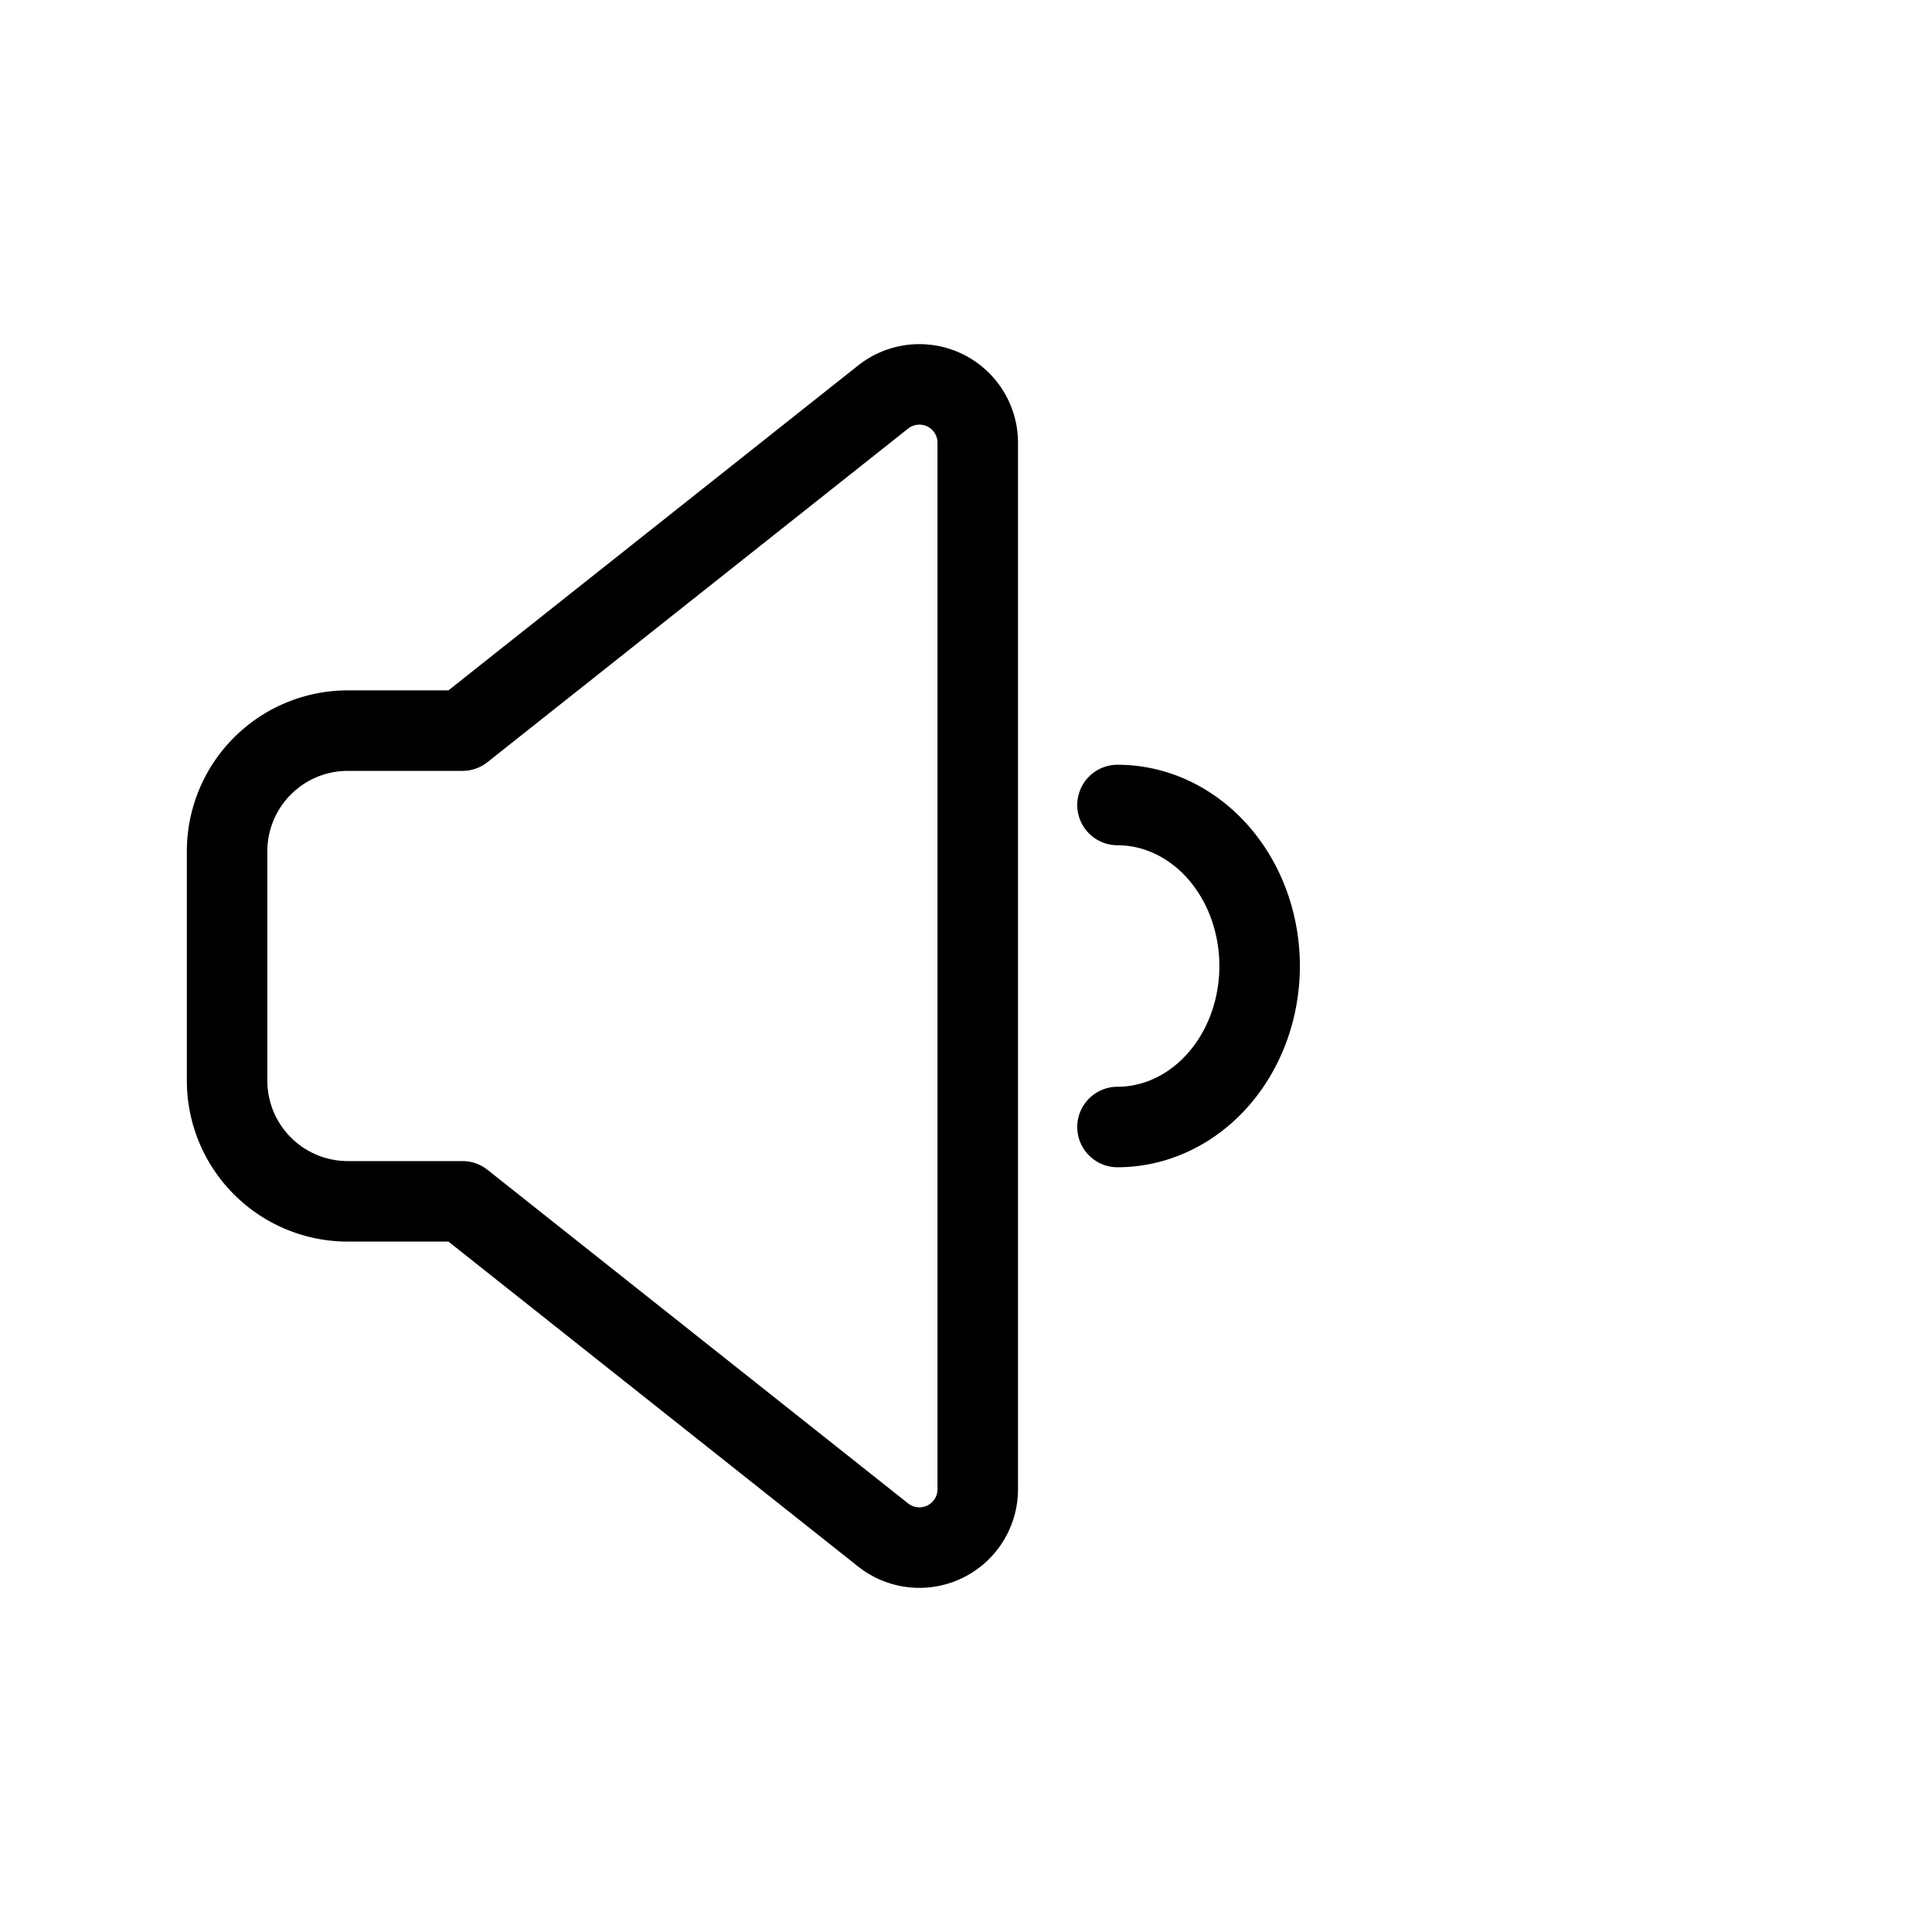 <?xml version="1.0" encoding="UTF-8" standalone="no"?>
<svg
   id="svg1"
   version="1.1"
   viewBox="0 0 48 48"
   sodipodi:docname="audio-volume-low.svg"
   inkscape:version="1.4 (e7c3feb100, 2024-10-09)"
   xmlns:inkscape="http://www.inkscape.org/namespaces/inkscape"
   xmlns:sodipodi="http://sodipodi.sourceforge.net/DTD/sodipodi-0.dtd"
   xmlns="http://www.w3.org/2000/svg"
   xmlns:svg="http://www.w3.org/2000/svg">
  <sodipodi:namedview
     id="namedview1"
     pagecolor="#ffffff"
     bordercolor="#000000"
     borderopacity="0.25"
     inkscape:showpageshadow="2"
     inkscape:pageopacity="0.0"
     inkscape:pagecheckerboard="0"
     inkscape:deskcolor="#d1d1d1"
     inkscape:zoom="8.2083333"
     inkscape:cx="23.147208"
     inkscape:cy="11.939086"
     inkscape:window-width="1707"
     inkscape:window-height="1041"
     inkscape:window-x="0"
     inkscape:window-y="0"
     inkscape:window-maximized="1"
     inkscape:current-layer="svg1" />
  <defs
     id="defs1">
    <inkscape:path-effect
       effect="fillet_chamfer"
       id="path-effect1"
       is_visible="true"
       lpeversion="1"
       nodesatellites_param="F,0,0,1,0,3,0,1 @ F,0,0,1,0,3,0,1 @ C,0,1,1,0,0,0,1 @ F,0,0,1,0,3,0,1 @ F,0,0,1,0,3,0,1 @ C,0,1,1,0,0,0,1"
       radius="0"
       unit="px"
       method="auto"
       mode="F"
       chamfer_steps="1"
       flexible="false"
       use_knot_distance="true"
       apply_no_radius="true"
       apply_with_radius="true"
       only_selected="true"
       hide_knots="false" />
    <inkscape:path-effect
       effect="fillet_chamfer"
       id="path-effect2"
       is_visible="true"
       lpeversion="1"
       nodesatellites_param="F,0,0,1,0,3.375,0,1 @ F,0,1,1,0,3.375,0,1 @ F,0,1,1,0,3.375,0,1"
       radius="0"
       unit="px"
       method="auto"
       mode="F"
       chamfer_steps="1"
       flexible="false"
       use_knot_distance="true"
       apply_no_radius="true"
       apply_with_radius="true"
       only_selected="false"
       hide_knots="false" />
    <style
       id="style1">.a{fill:none;stroke:#000;stroke-width:2px;stroke-linecap:round;stroke-linejoin:round;}</style>
    <inkscape:path-effect
       effect="fillet_chamfer"
       id="path-effect2-2"
       is_visible="true"
       lpeversion="1"
       nodesatellites_param="F,0,0,1,0,3.375,0,1 @ F,0,1,1,0,3.375,0,1 @ F,0,1,1,0,3.375,0,1"
       radius="0"
       unit="px"
       method="auto"
       mode="F"
       chamfer_steps="1"
       flexible="false"
       use_knot_distance="true"
       apply_no_radius="true"
       apply_with_radius="true"
       only_selected="false"
       hide_knots="false" />
  </defs>
  <g
     id="g1"
     inkscape:label="Sound Level"
     transform="translate(0.236)">
    <path
       style="fill:none;stroke:#000000;stroke-width:2;stroke-linecap:round;stroke-linejoin:round;stroke-dasharray:none;paint-order:stroke fill markers"
       id="path3"
       sodipodi:type="arc"
       sodipodi:cx="27.528097"
       sodipodi:cy="24"
       sodipodi:rx="3.531183"
       sodipodi:ry="4"
       sodipodi:start="4.712389"
       sodipodi:end="1.5707963"
       sodipodi:arc-type="arc"
       d="m 27.528,20 a 3.531,4 0 0 1 3.531,4 3.531,4 0 0 1 -3.531,4"
       sodipodi:open="true"
       inkscape:label="low" />
  </g>
  <path
     id="rect1"
     style="fill:none;stroke:#000000;stroke-width:2;stroke-linecap:round;stroke-linejoin:round;paint-order:stroke fill markers"
     d="M 22,37 V 11 A 1.45,1.45 25.792 0 0 19.649,9.864 L 9.198,18.152 H 6.35 a 3,3 135 0 0 -3,3 v 5.695 a 3,3 45 0 0 3,3 H 9.198 L 19.649,38.136 A 1.45,1.45 154.208 0 0 22,37 Z"
     sodipodi:nodetypes="ccccccc"
     inkscape:path-effect="#path-effect1"
     inkscape:original-d="M 22,40 V 7.9999998 L 9.1979694,18.152285 H 3.3502535 v 11.695431 h 5.8477159 z"
     transform="translate(2.292)"
     inkscape:label="Speaker" />
</svg>
